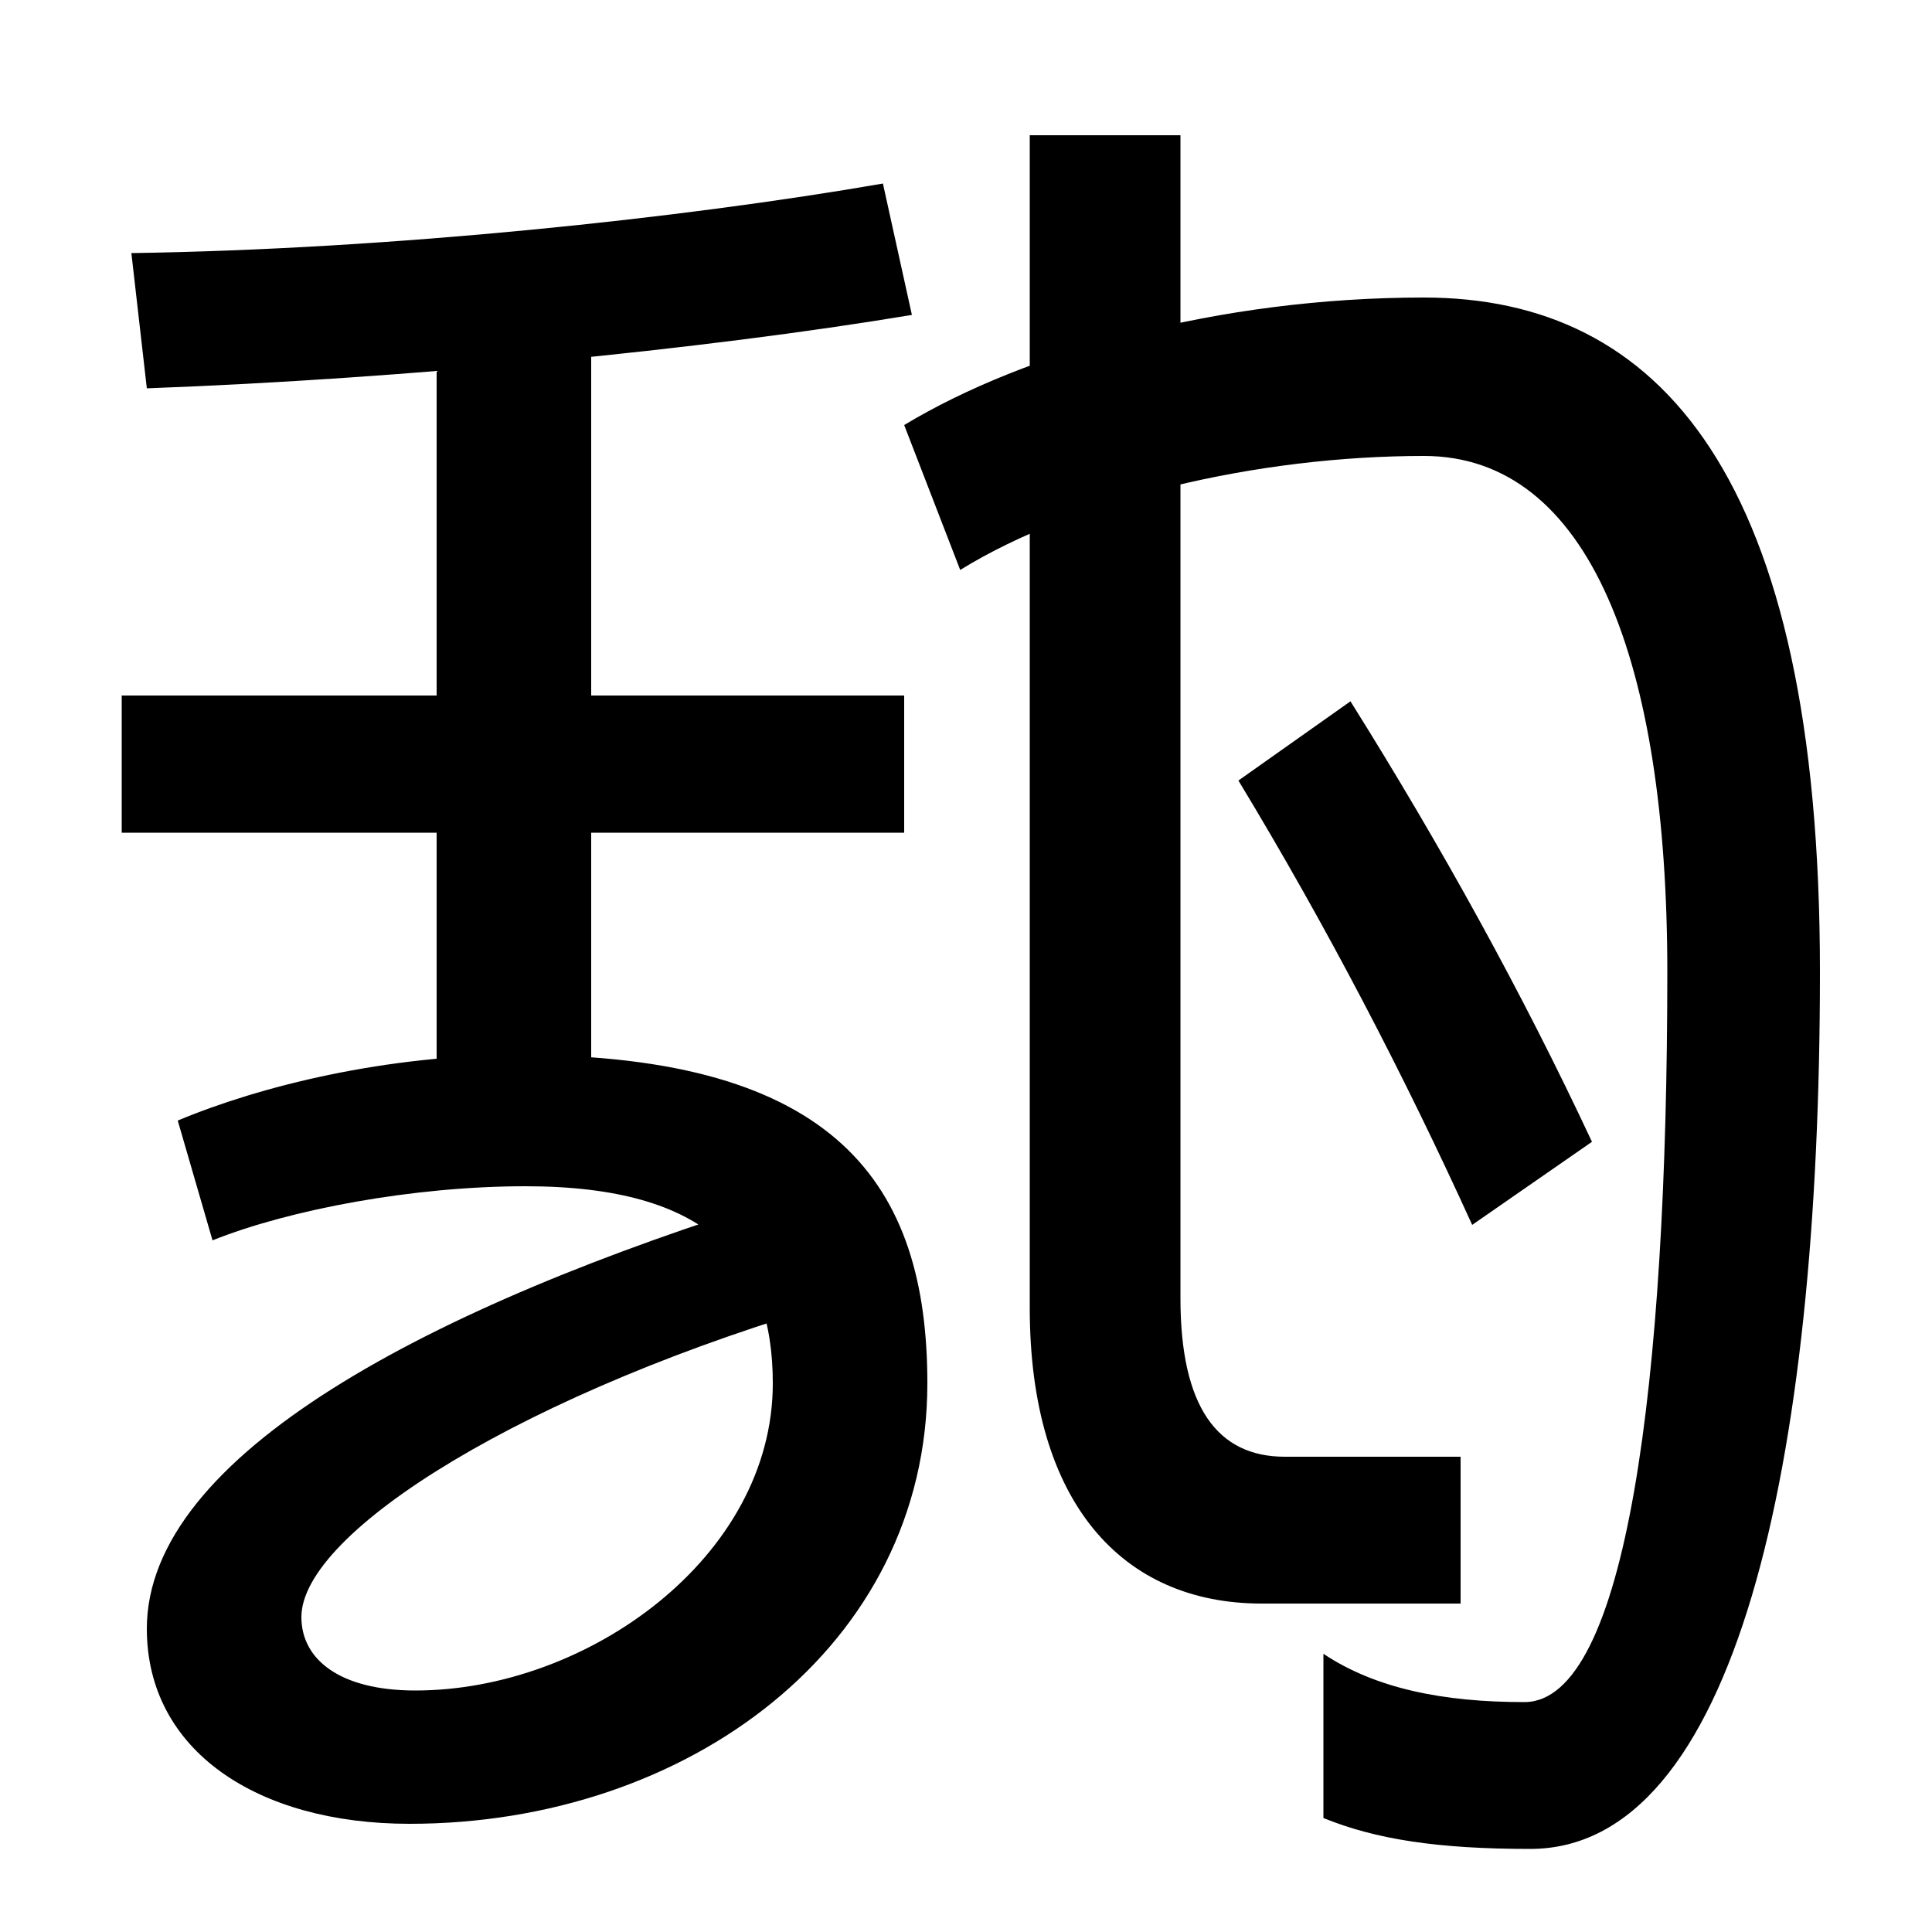 <svg xmlns="http://www.w3.org/2000/svg" width="1000" height="1000"><path d="M68 749 76 679C211 684 364 699 472 717L457 785C353 767 203 751 68 749ZM63 520V449H468V520ZM226 719V298H306V719ZM436 207 404 260C223 204 76 127 76 37C76 -26 133 -64 212 -64C356 -64 480 28 480 164C480 267 433 334 269 334C200 334 135 318 92 300L110 238C150 254 214 266 272 266C367 266 400 227 400 164C400 74 304 5 215 5C176 5 156 21 156 43C156 87 272 160 436 207ZM653 50H756V126H665C630 126 611 152 611 208V810H533V203C533 102 581 50 653 50ZM792 -77C898 -77 942 121 942 377C942 634 859 726 737 726C631 726 531 698 468 660L497 585C557 622 651 644 737 644C823 644 863 537 863 377C863 165 842 -1 789 -1C747 -1 712 6 685 24V-61C712 -72 744 -77 792 -77ZM762 246 824 289C788 366 746 442 699 517L641 476C687 400 727 323 762 246Z" transform="translate(0, 880) scale(1,-1)" /></svg>